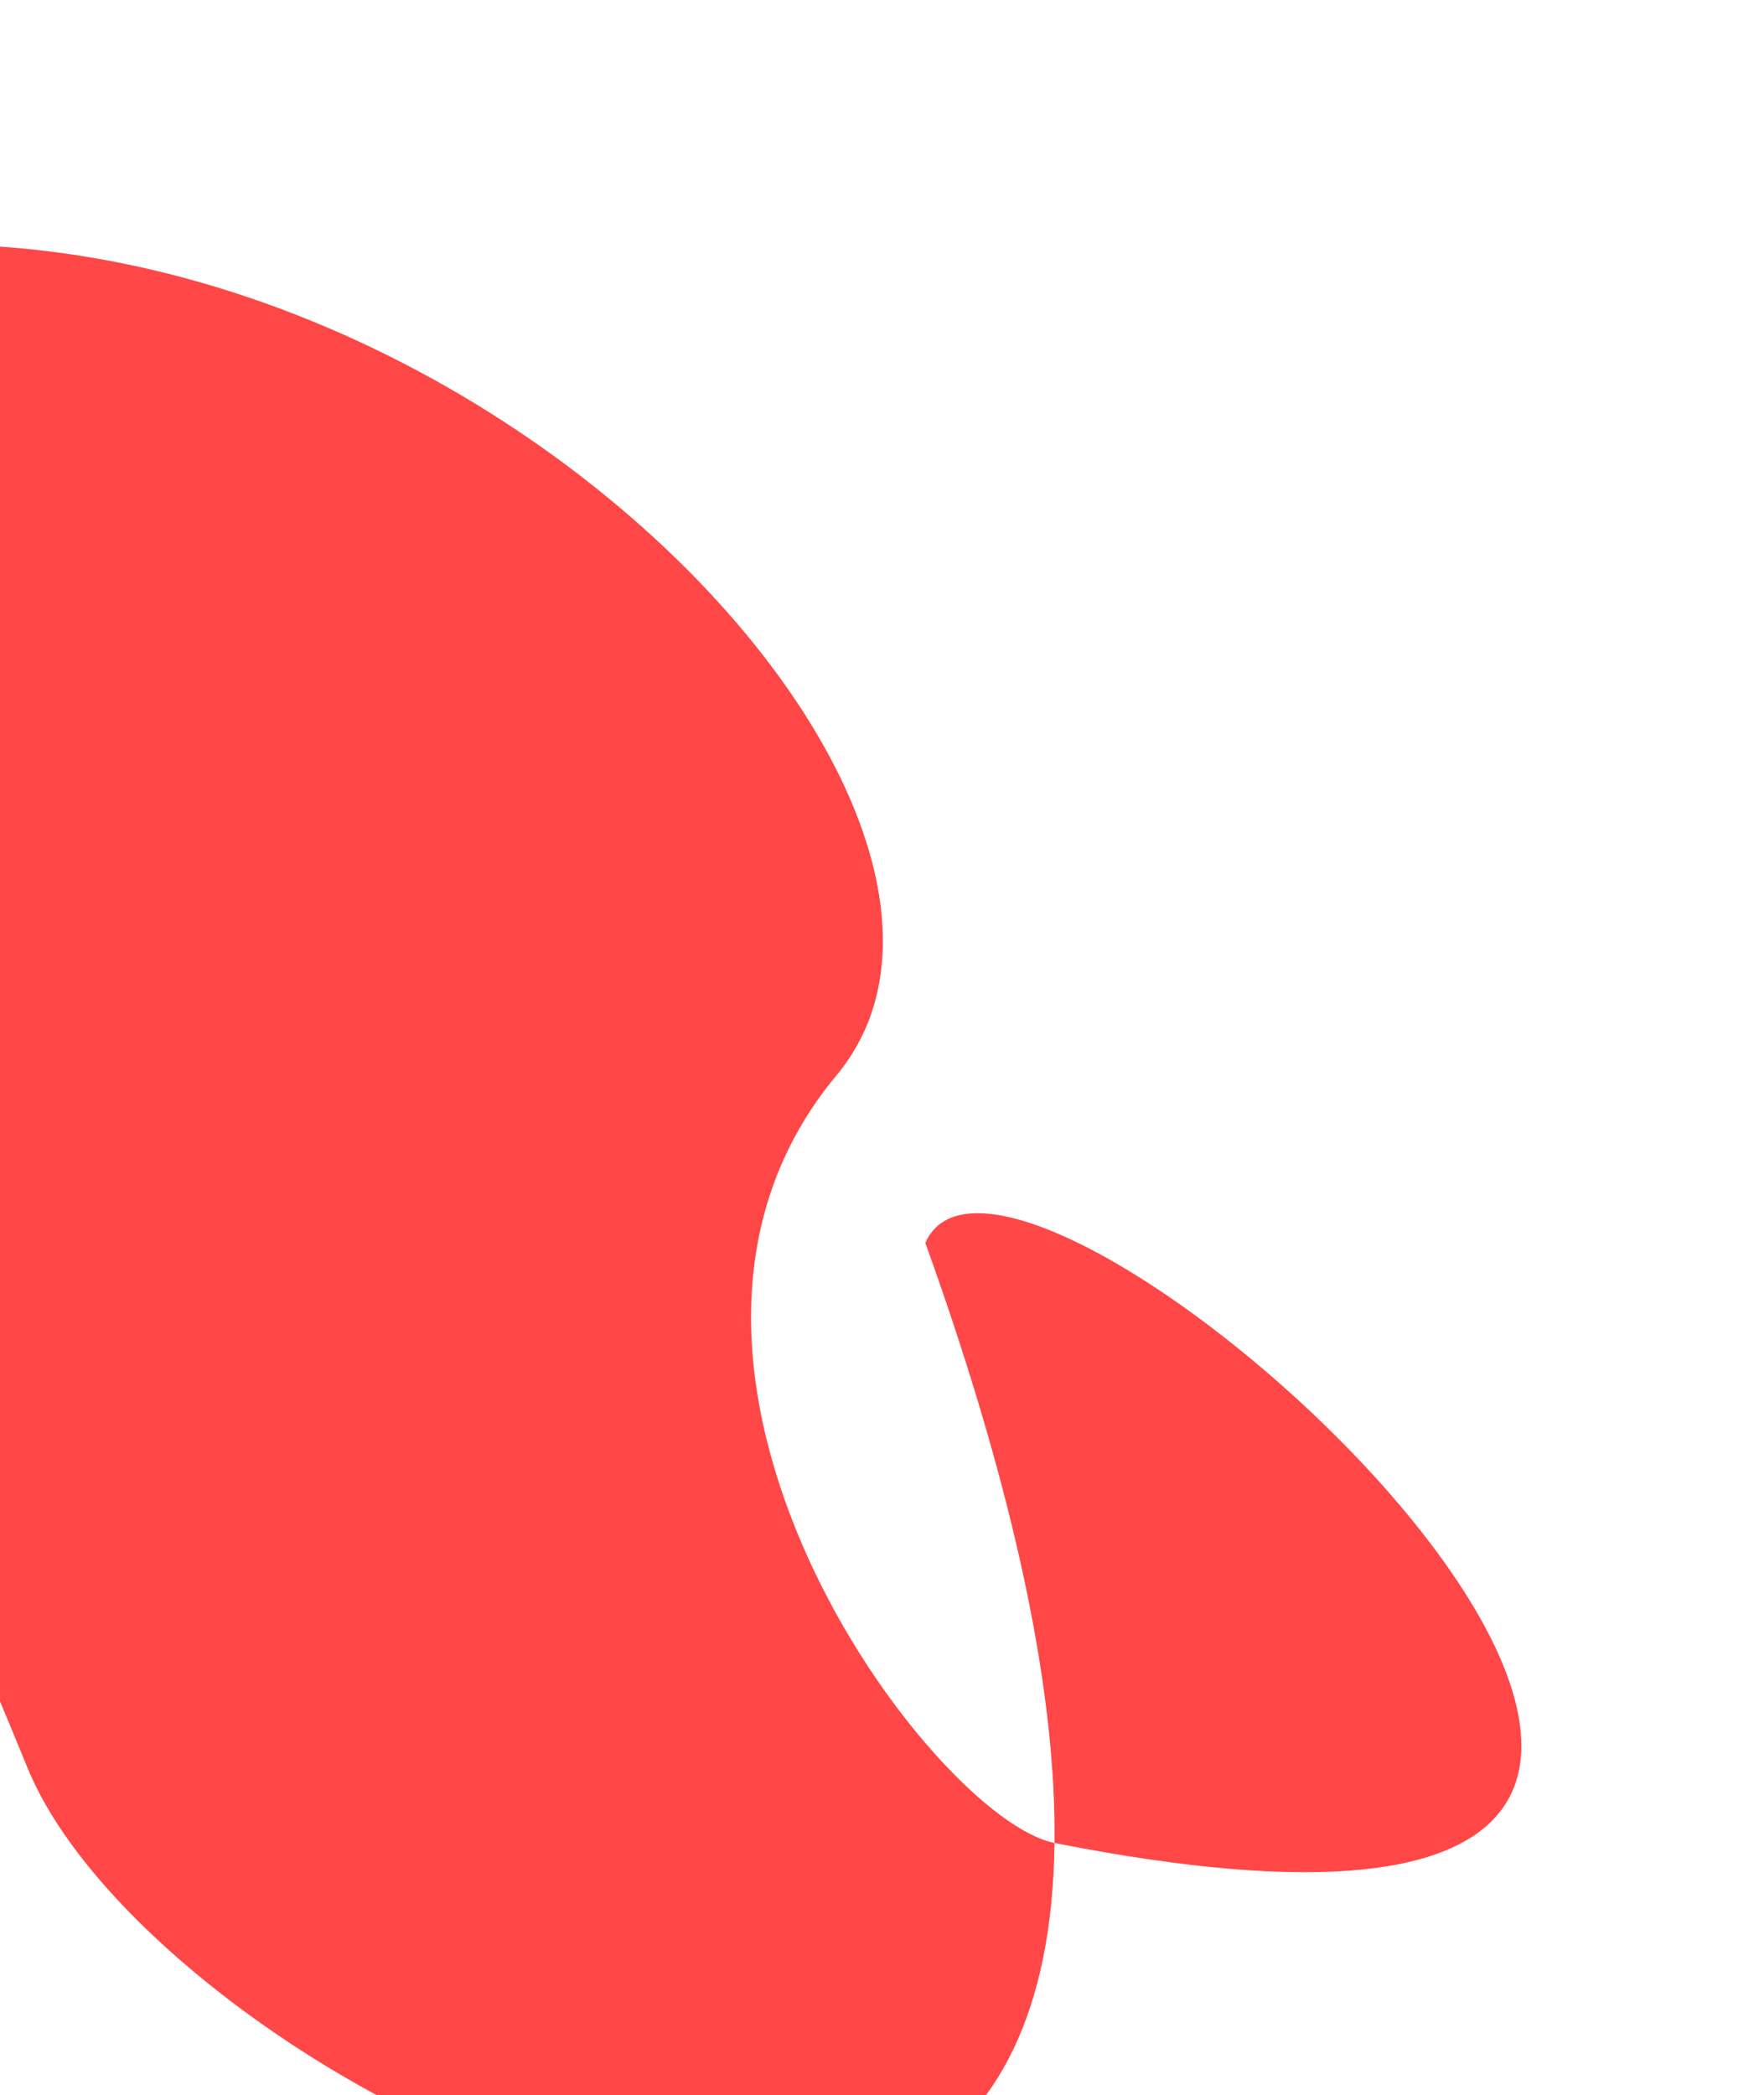 <svg width="678" height="805" viewBox="0 0 678 805" fill="none" xmlns="http://www.w3.org/2000/svg">
<g filter="url(#filter0_f_397_5348)">
<path d="M405.303 708.085C405.978 652.278 391.433 576.962 355.658 477.525C392.332 395.036 819.289 789.944 405.303 708.085C402.116 971.426 60.019 800.325 10.582 679.229C-64.309 495.78 -88.391 486.26 -163.612 451.198C-238.833 416.136 -395.212 306.441 -256.876 259.466C-250.43 257.277 -244.646 255.384 -239.467 253.764C-257.883 224.723 -263.193 188.224 -209.085 151.447C69.837 -38.136 423.098 291.152 321.492 413.182C228.333 525.067 358.304 698.791 405.303 708.085Z" fill="#FF4747"/>
</g>
<defs>
<filter id="filter0_f_397_5348" x="-405.043" y="0.904" width="1082.79" height="938.801" filterUnits="userSpaceOnUse" color-interpolation-filters="sRGB">
<feFlood flood-opacity="0" result="BackgroundImageFix"/>
<feBlend mode="normal" in="SourceGraphic" in2="BackgroundImageFix" result="shape"/>
<feGaussianBlur stdDeviation="46.5" result="effect1_foregroundBlur_397_5348"/>
</filter>
</defs>
</svg>
